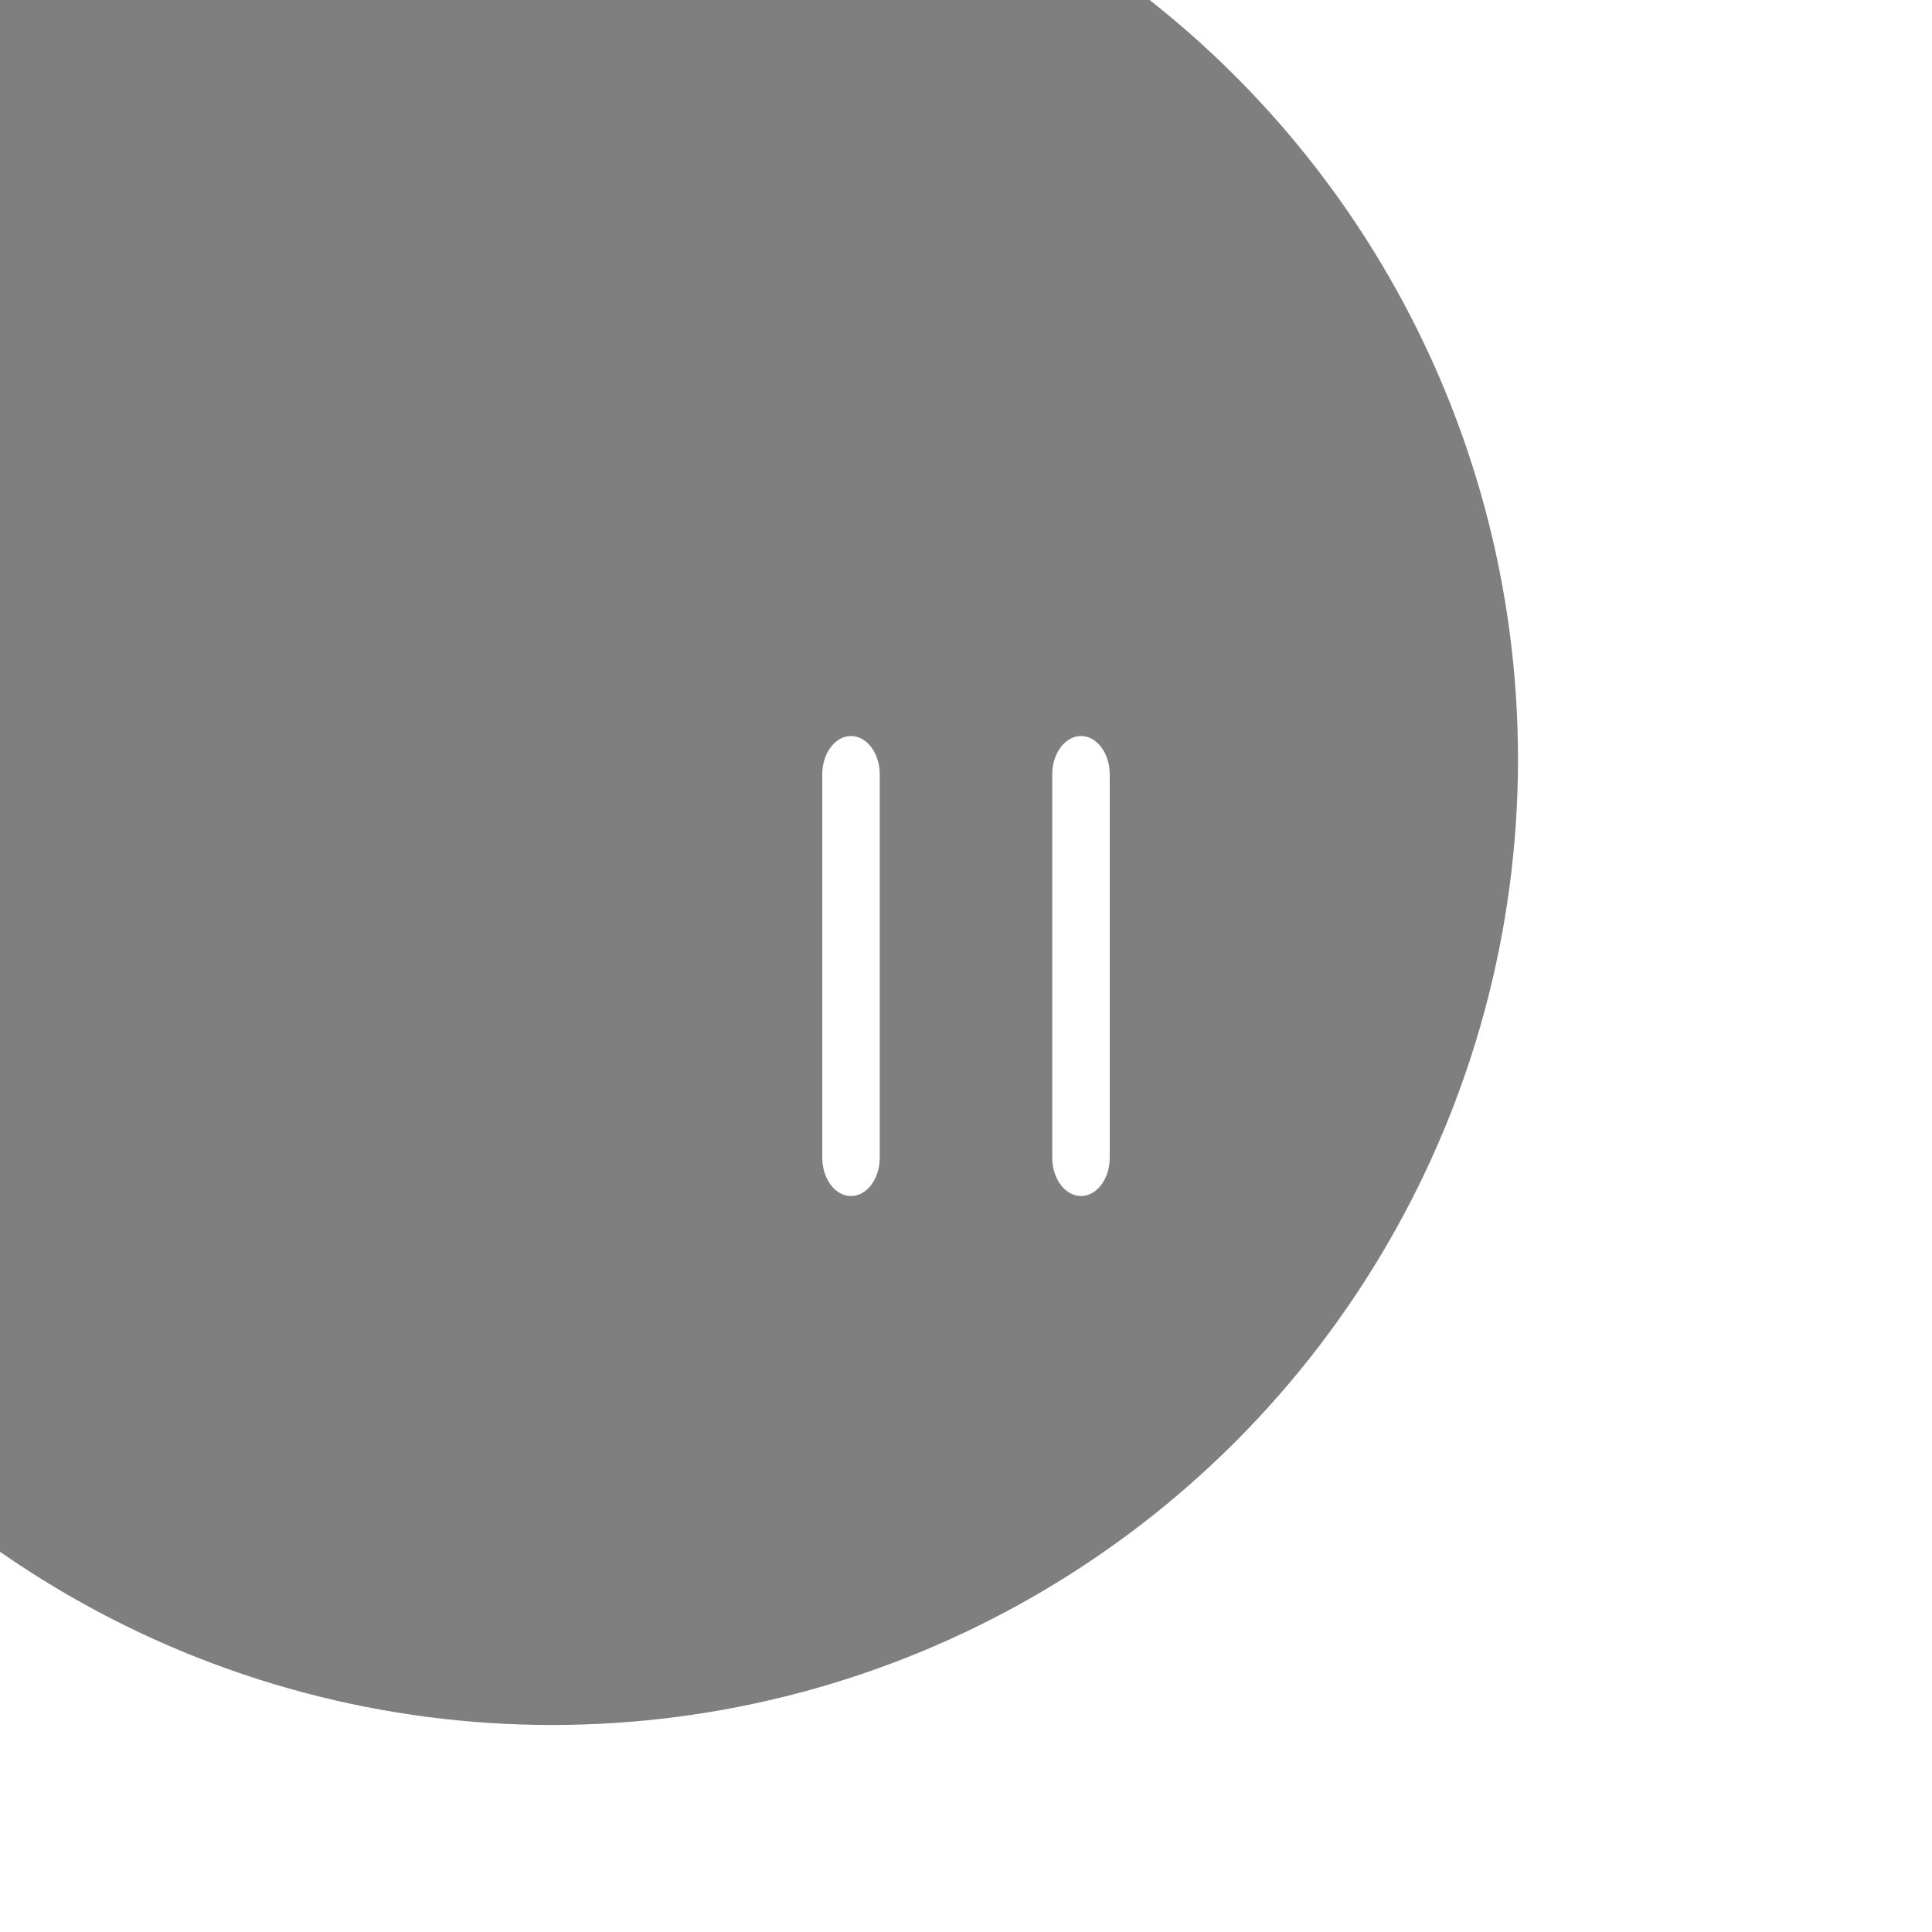 <svg width="28" height="28" viewBox="0 0 28 28" fill="none" xmlns="http://www.w3.org/2000/svg">
<g filter="url(#filter0_i_375_6218)">
<circle cx="14" cy="14" r="14" fill="black" fill-opacity="0.5"/>
</g>
<path d="M15.25 11.223C15.25 11.075 15.294 10.934 15.372 10.83C15.45 10.726 15.556 10.667 15.667 10.667C15.777 10.667 15.883 10.726 15.961 10.83C16.039 10.934 16.083 11.075 16.083 11.223V16.778C16.083 16.925 16.039 17.067 15.961 17.171C15.883 17.275 15.777 17.334 15.667 17.334C15.556 17.334 15.45 17.275 15.372 17.171C15.294 17.067 15.25 16.925 15.25 16.778V11.223ZM11.917 11.223C11.917 11.075 11.96 10.934 12.039 10.83C12.117 10.726 12.223 10.667 12.333 10.667C12.444 10.667 12.55 10.726 12.628 10.83C12.706 10.934 12.75 11.075 12.75 11.223V16.778C12.75 16.925 12.706 17.067 12.628 17.171C12.55 17.275 12.444 17.334 12.333 17.334C12.223 17.334 12.117 17.275 12.039 17.171C11.96 17.067 11.917 16.925 11.917 16.778V11.223Z" fill="white"/>
<defs>
<filter id="filter0_i_375_6218" x="-6" y="-3" width="34" height="31" filterUnits="userSpaceOnUse" color-interpolation-filters="sRGB">
<feFlood flood-opacity="0" result="BackgroundImageFix"/>
<feBlend mode="normal" in="SourceGraphic" in2="BackgroundImageFix" result="shape"/>
<feColorMatrix in="SourceAlpha" type="matrix" values="0 0 0 0 0 0 0 0 0 0 0 0 0 0 0 0 0 0 127 0" result="hardAlpha"/>
<feOffset dx="-6" dy="-3"/>
<feGaussianBlur stdDeviation="16.5"/>
<feComposite in2="hardAlpha" operator="arithmetic" k2="-1" k3="1"/>
<feColorMatrix type="matrix" values="0 0 0 0 0.749 0 0 0 0 0.816 0 0 0 0 0.831 0 0 0 0.2 0"/>
<feBlend mode="normal" in2="shape" result="effect1_innerShadow_375_6218"/>
</filter>
</defs>
</svg>
